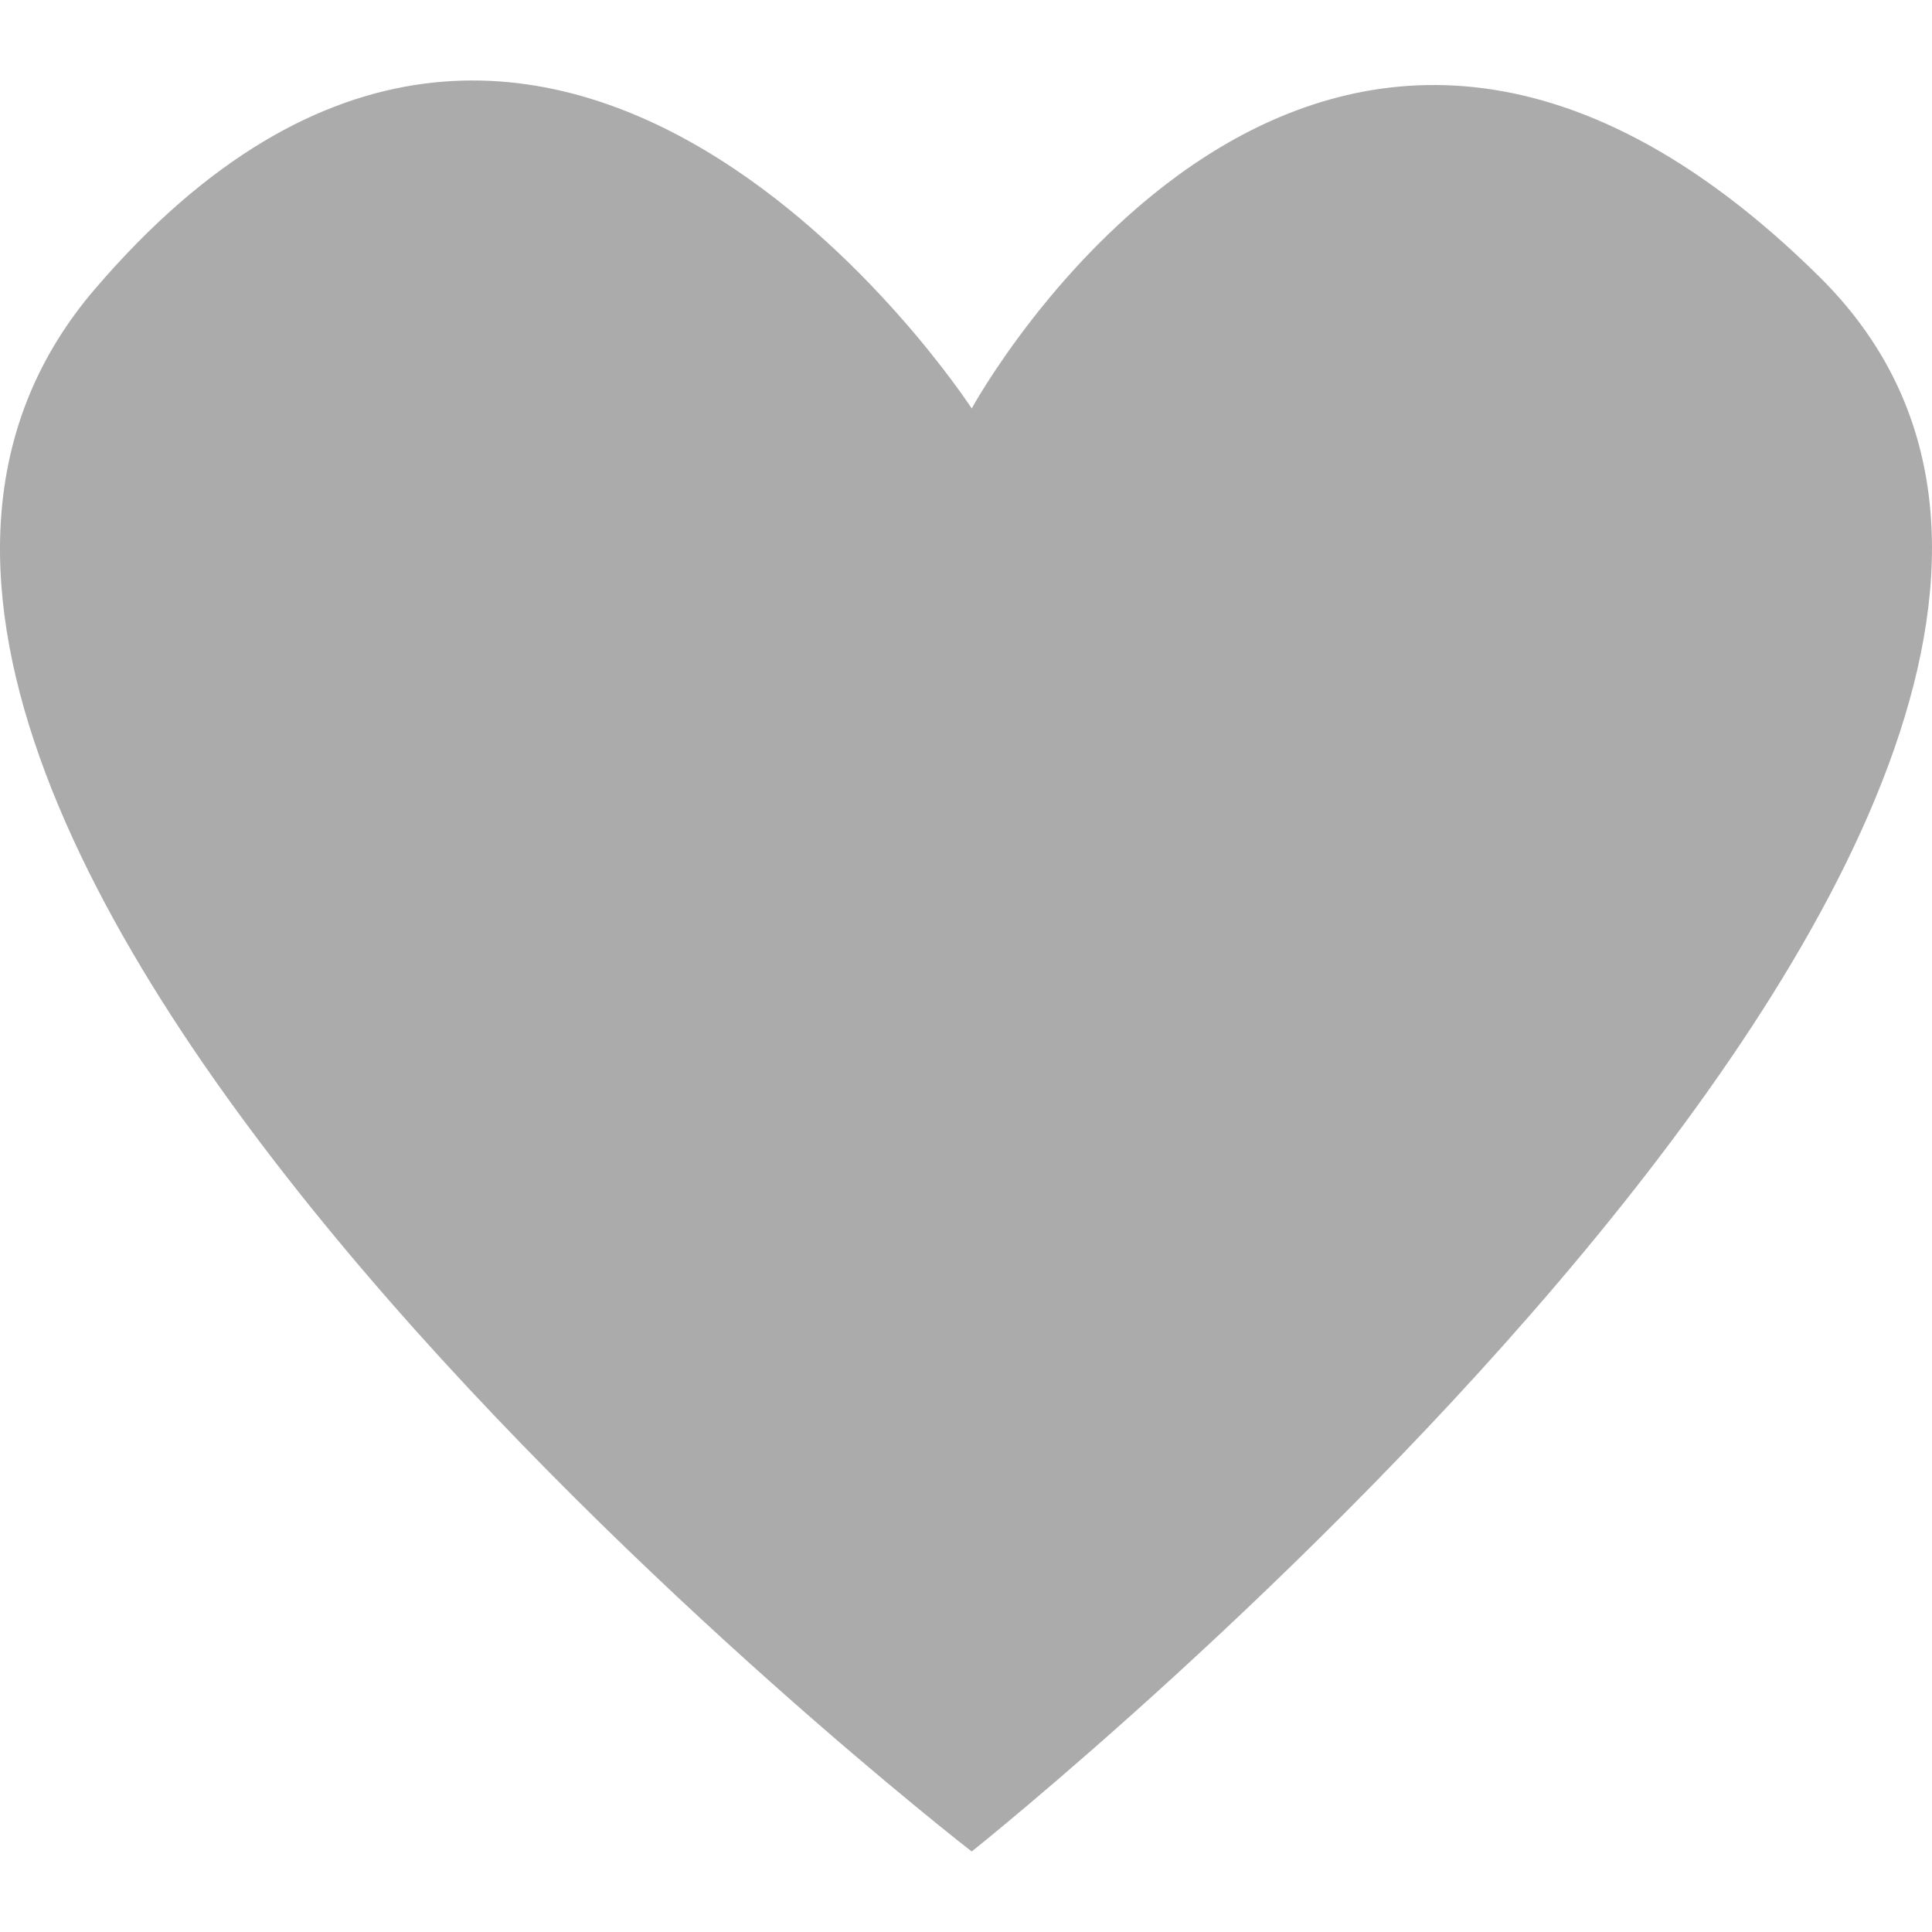 <?xml version="1.0" encoding="utf-8"?>
<!-- Generator: Adobe Illustrator 16.0.4, SVG Export Plug-In . SVG Version: 6.00 Build 0)  -->
<!DOCTYPE svg PUBLIC "-//W3C//DTD SVG 1.1//EN" "http://www.w3.org/Graphics/SVG/1.1/DTD/svg11.dtd">
<svg version="1.1" id="Layer_1" xmlns="http://www.w3.org/2000/svg" xmlns:xlink="http://www.w3.org/1999/xlink" x="0px" y="0px"
	 width="24px" height="24px" viewBox="0 0 24 24" enable-background="new 0 0 24 24" xml:space="preserve">
<path fill-rule="evenodd" clip-rule="evenodd" fill="#ABABAB" d="M12.071,23c0,0,16.792-13.371,10.53-19.562
	c-6.261-6.188-10.53,1.636-10.53,1.636S6.826-3.008,1.176,3.594C-4.474,10.198,12.071,23,12.071,23z"/>
</svg>
